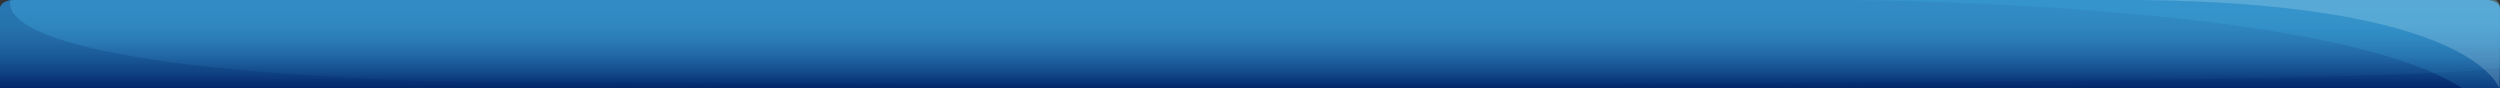 <?xml version="1.0" encoding="utf-8"?>
<!-- Generator: Adobe Illustrator 18.1.1, SVG Export Plug-In . SVG Version: 6.00 Build 0)  -->
<svg version="1.1" id="圖層_1" xmlns="http://www.w3.org/2000/svg" xmlns:xlink="http://www.w3.org/1999/xlink" x="0px" y="0px"
	 viewBox="0 0 1521.1 53.7" enable-background="new 0 0 1521.1 53.7" xml:space="preserve">
<rect x="0" y="0" width="1521.1" height="53.7" fill="#333333" stroke="none"/>
<g>
	<linearGradient id="SVGID_1_" gradientUnits="userSpaceOnUse" x1="760.532" y1="54.589" x2="760.532" y2="6.496">
		<stop  offset="0" style="stop-color:#002368"/>
		<stop  offset="0.205" style="stop-color:#124889"/>
		<stop  offset="0.409" style="stop-color:#2065A3"/>
		<stop  offset="0.611" style="stop-color:#2A7AB5"/>
		<stop  offset="0.81" style="stop-color:#3087C0"/>
		<stop  offset="1" style="stop-color:#328BC4"/>
	</linearGradient>
	<path fill="url(#SVGID_1_)" d="M1521.1,53.7V5c0-2.8-3.7-5-8.1-5H8.1C3.7,0,0,2.3,0,5v48.7H1521.1z"/>
	<path opacity="0.2" fill="#002368" d="M1521.1,41.2c-82.2,14.5-1232.9,9.2-1261.6,8.2C16.9,40.7,4.2,10.7,6.3,0.1
		C2.7,0.6,0,2.6,0,5v48.7h1521.1V41.2z"/>
	<path opacity="0.15" fill="#4ECDF9" d="M1521.1,53.7V5c0-2.8-1.4-5-3.1-5h-406.4c54.1,0,310.7,4.4,386.6,53.7H1521.1z"/>
	<path opacity="0.2" fill="#E1FEFF" d="M1517.9,0h-216.5c178.5,1.8,214,41.4,219.3,53.7c0.1-0.4,0.2-20.5,0.3-20.8V5
		C1521.1,2.3,1519.7,0,1517.9,0z"/>
</g>
</svg>
